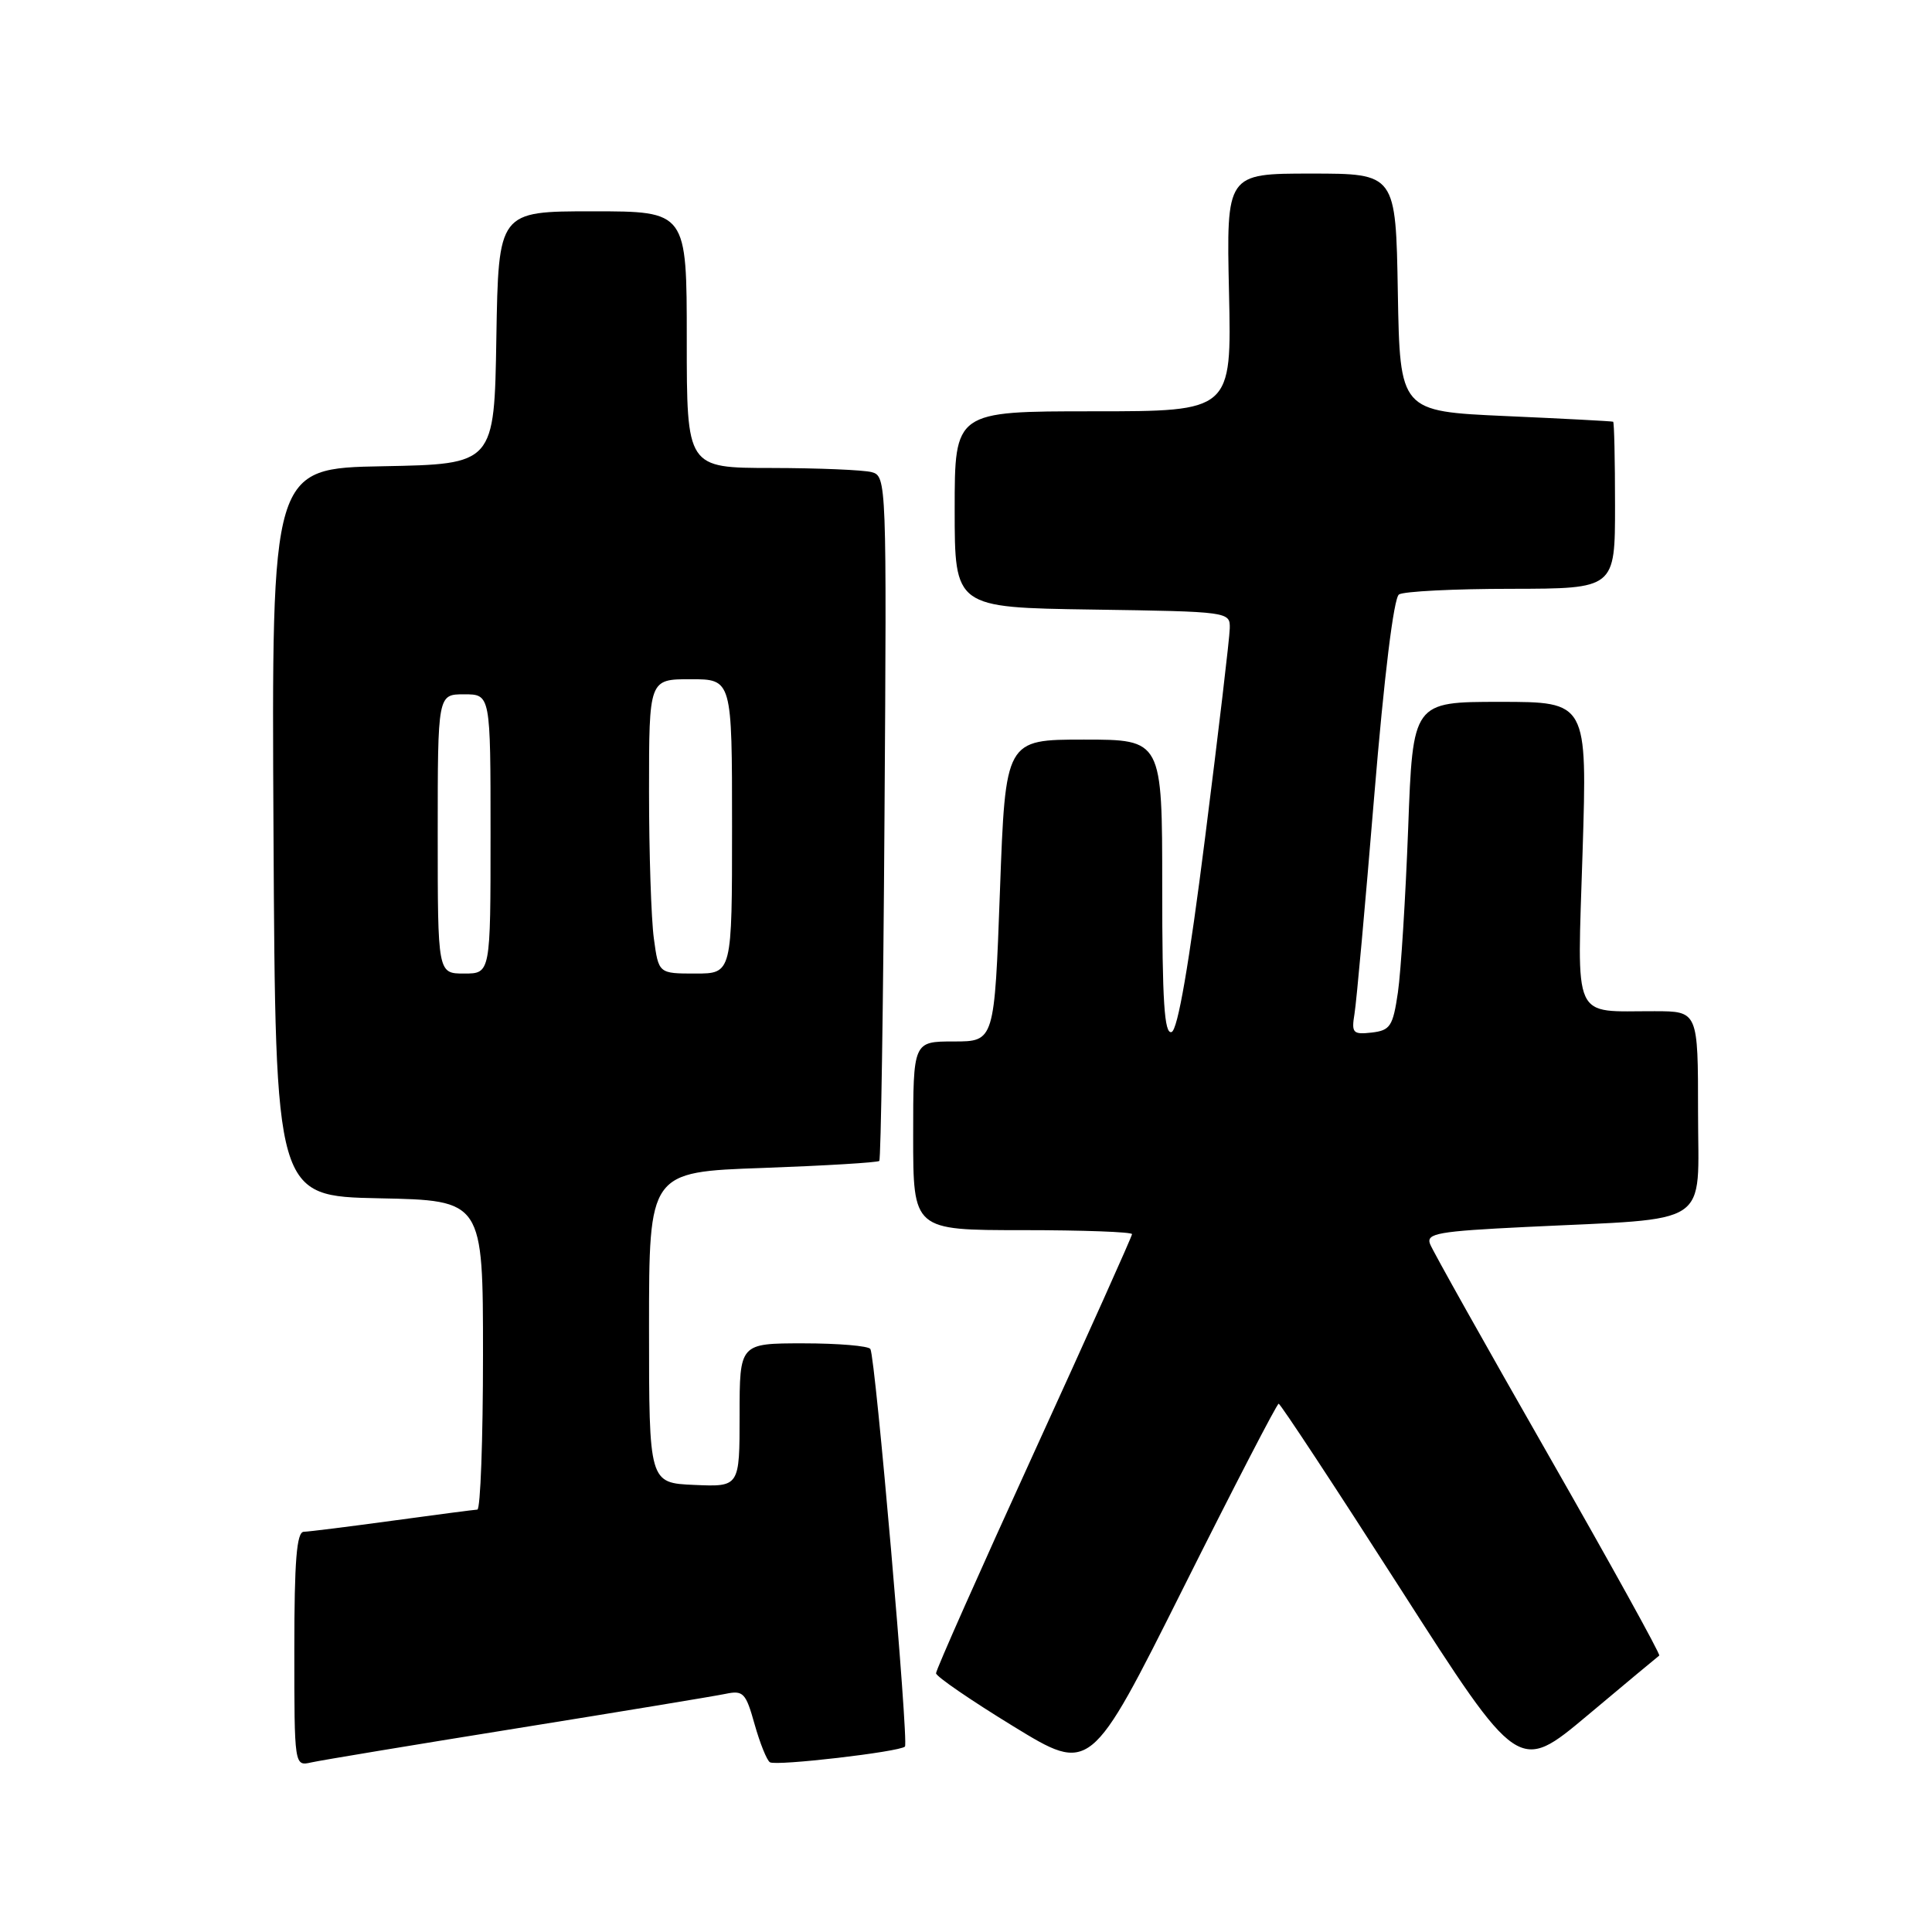 <?xml version="1.0" encoding="UTF-8" standalone="no"?>
<!DOCTYPE svg PUBLIC "-//W3C//DTD SVG 1.1//EN" "http://www.w3.org/Graphics/SVG/1.1/DTD/svg11.dtd" >
<svg xmlns="http://www.w3.org/2000/svg" xmlns:xlink="http://www.w3.org/1999/xlink" version="1.1" viewBox="0 0 256 256">
 <g >
 <path fill="currentColor"
d=" M 169.43 186.00 C 169.66 186.00 176.91 197.01 185.54 210.48 C 201.22 234.95 201.22 234.95 210.36 227.29 C 215.39 223.07 219.66 219.51 219.86 219.37 C 220.05 219.23 213.44 207.27 205.16 192.78 C 196.88 178.30 189.83 165.73 189.49 164.84 C 188.95 163.43 190.52 163.15 202.19 162.58 C 227.19 161.36 225.00 162.82 225.00 147.41 C 225.00 134.00 225.00 134.00 219.25 133.99 C 208.19 133.96 208.99 135.73 209.70 112.89 C 210.32 93.00 210.32 93.00 198.76 93.00 C 187.21 93.00 187.21 93.00 186.59 109.75 C 186.24 118.96 185.63 128.75 185.23 131.50 C 184.57 135.99 184.22 136.53 181.76 136.82 C 179.26 137.10 179.06 136.88 179.48 134.32 C 179.74 132.77 180.91 119.80 182.09 105.50 C 183.41 89.54 184.68 79.22 185.37 78.77 C 185.99 78.36 192.69 78.02 200.25 78.02 C 214.00 78.00 214.00 78.00 214.00 67.00 C 214.00 60.95 213.89 55.95 213.75 55.88 C 213.61 55.81 207.20 55.47 199.50 55.13 C 185.50 54.50 185.50 54.50 185.22 38.75 C 184.95 23.00 184.95 23.00 173.72 23.00 C 162.50 23.00 162.50 23.00 162.85 38.75 C 163.20 54.50 163.20 54.50 144.85 54.50 C 126.50 54.50 126.50 54.50 126.50 67.50 C 126.50 80.50 126.50 80.50 144.75 80.77 C 162.89 81.04 163.00 81.06 162.95 83.27 C 162.93 84.50 161.46 96.94 159.69 110.92 C 157.56 127.80 156.06 136.48 155.24 136.75 C 154.28 137.07 154.00 132.71 154.00 117.58 C 154.00 98.00 154.00 98.00 143.62 98.00 C 133.23 98.00 133.23 98.00 132.50 118.00 C 131.77 138.00 131.77 138.00 126.38 138.00 C 121.00 138.00 121.00 138.00 121.00 150.50 C 121.00 163.00 121.00 163.00 135.50 163.00 C 143.47 163.00 150.00 163.24 150.00 163.53 C 150.00 163.82 144.15 176.85 137.00 192.50 C 129.85 208.15 124.01 221.30 124.03 221.72 C 124.05 222.15 128.66 225.31 134.28 228.75 C 144.49 235.00 144.49 235.00 156.75 210.50 C 163.49 197.03 169.20 186.00 169.43 186.00 Z  M 68.50 229.01 C 82.25 226.80 94.67 224.75 96.11 224.45 C 98.49 223.95 98.82 224.29 99.99 228.48 C 100.70 230.99 101.61 233.26 102.02 233.51 C 102.86 234.03 119.21 232.13 119.91 231.43 C 120.43 230.90 116.00 179.87 115.33 178.75 C 115.08 178.34 111.08 178.00 106.44 178.00 C 98.00 178.00 98.00 178.00 98.00 187.51 C 98.00 197.02 98.00 197.02 92.00 196.76 C 86.00 196.50 86.00 196.50 86.00 175.90 C 86.00 155.29 86.00 155.29 101.06 154.76 C 109.34 154.46 116.29 154.04 116.51 153.83 C 116.72 153.61 117.04 133.11 117.20 108.27 C 117.50 63.82 117.47 63.09 115.50 62.56 C 114.40 62.27 108.44 62.02 102.25 62.01 C 91.00 62.00 91.00 62.00 91.00 45.00 C 91.00 28.00 91.00 28.00 78.52 28.00 C 66.05 28.00 66.05 28.00 65.77 44.75 C 65.50 61.50 65.50 61.50 50.74 61.78 C 35.98 62.05 35.98 62.05 36.24 110.28 C 36.50 158.50 36.50 158.50 50.25 158.78 C 64.00 159.06 64.00 159.06 64.00 179.53 C 64.00 190.79 63.66 200.01 63.25 200.03 C 62.84 200.05 57.78 200.71 52.00 201.50 C 46.22 202.29 40.94 202.95 40.25 202.97 C 39.31 202.99 39.00 206.79 39.00 218.52 C 39.00 234.04 39.00 234.04 41.25 233.53 C 42.49 233.25 54.75 231.22 68.50 229.01 Z  M 58.00 110.50 C 58.00 92.00 58.00 92.00 61.50 92.00 C 65.00 92.00 65.00 92.00 65.00 110.50 C 65.00 129.00 65.00 129.00 61.50 129.00 C 58.00 129.00 58.00 129.00 58.00 110.50 Z  M 86.64 124.36 C 86.29 121.81 86.00 113.03 86.00 104.86 C 86.00 90.00 86.00 90.00 91.50 90.00 C 97.00 90.00 97.00 90.00 97.00 109.50 C 97.00 129.00 97.00 129.00 92.14 129.00 C 87.27 129.00 87.27 129.00 86.64 124.36 Z "/>
</g>
</svg>